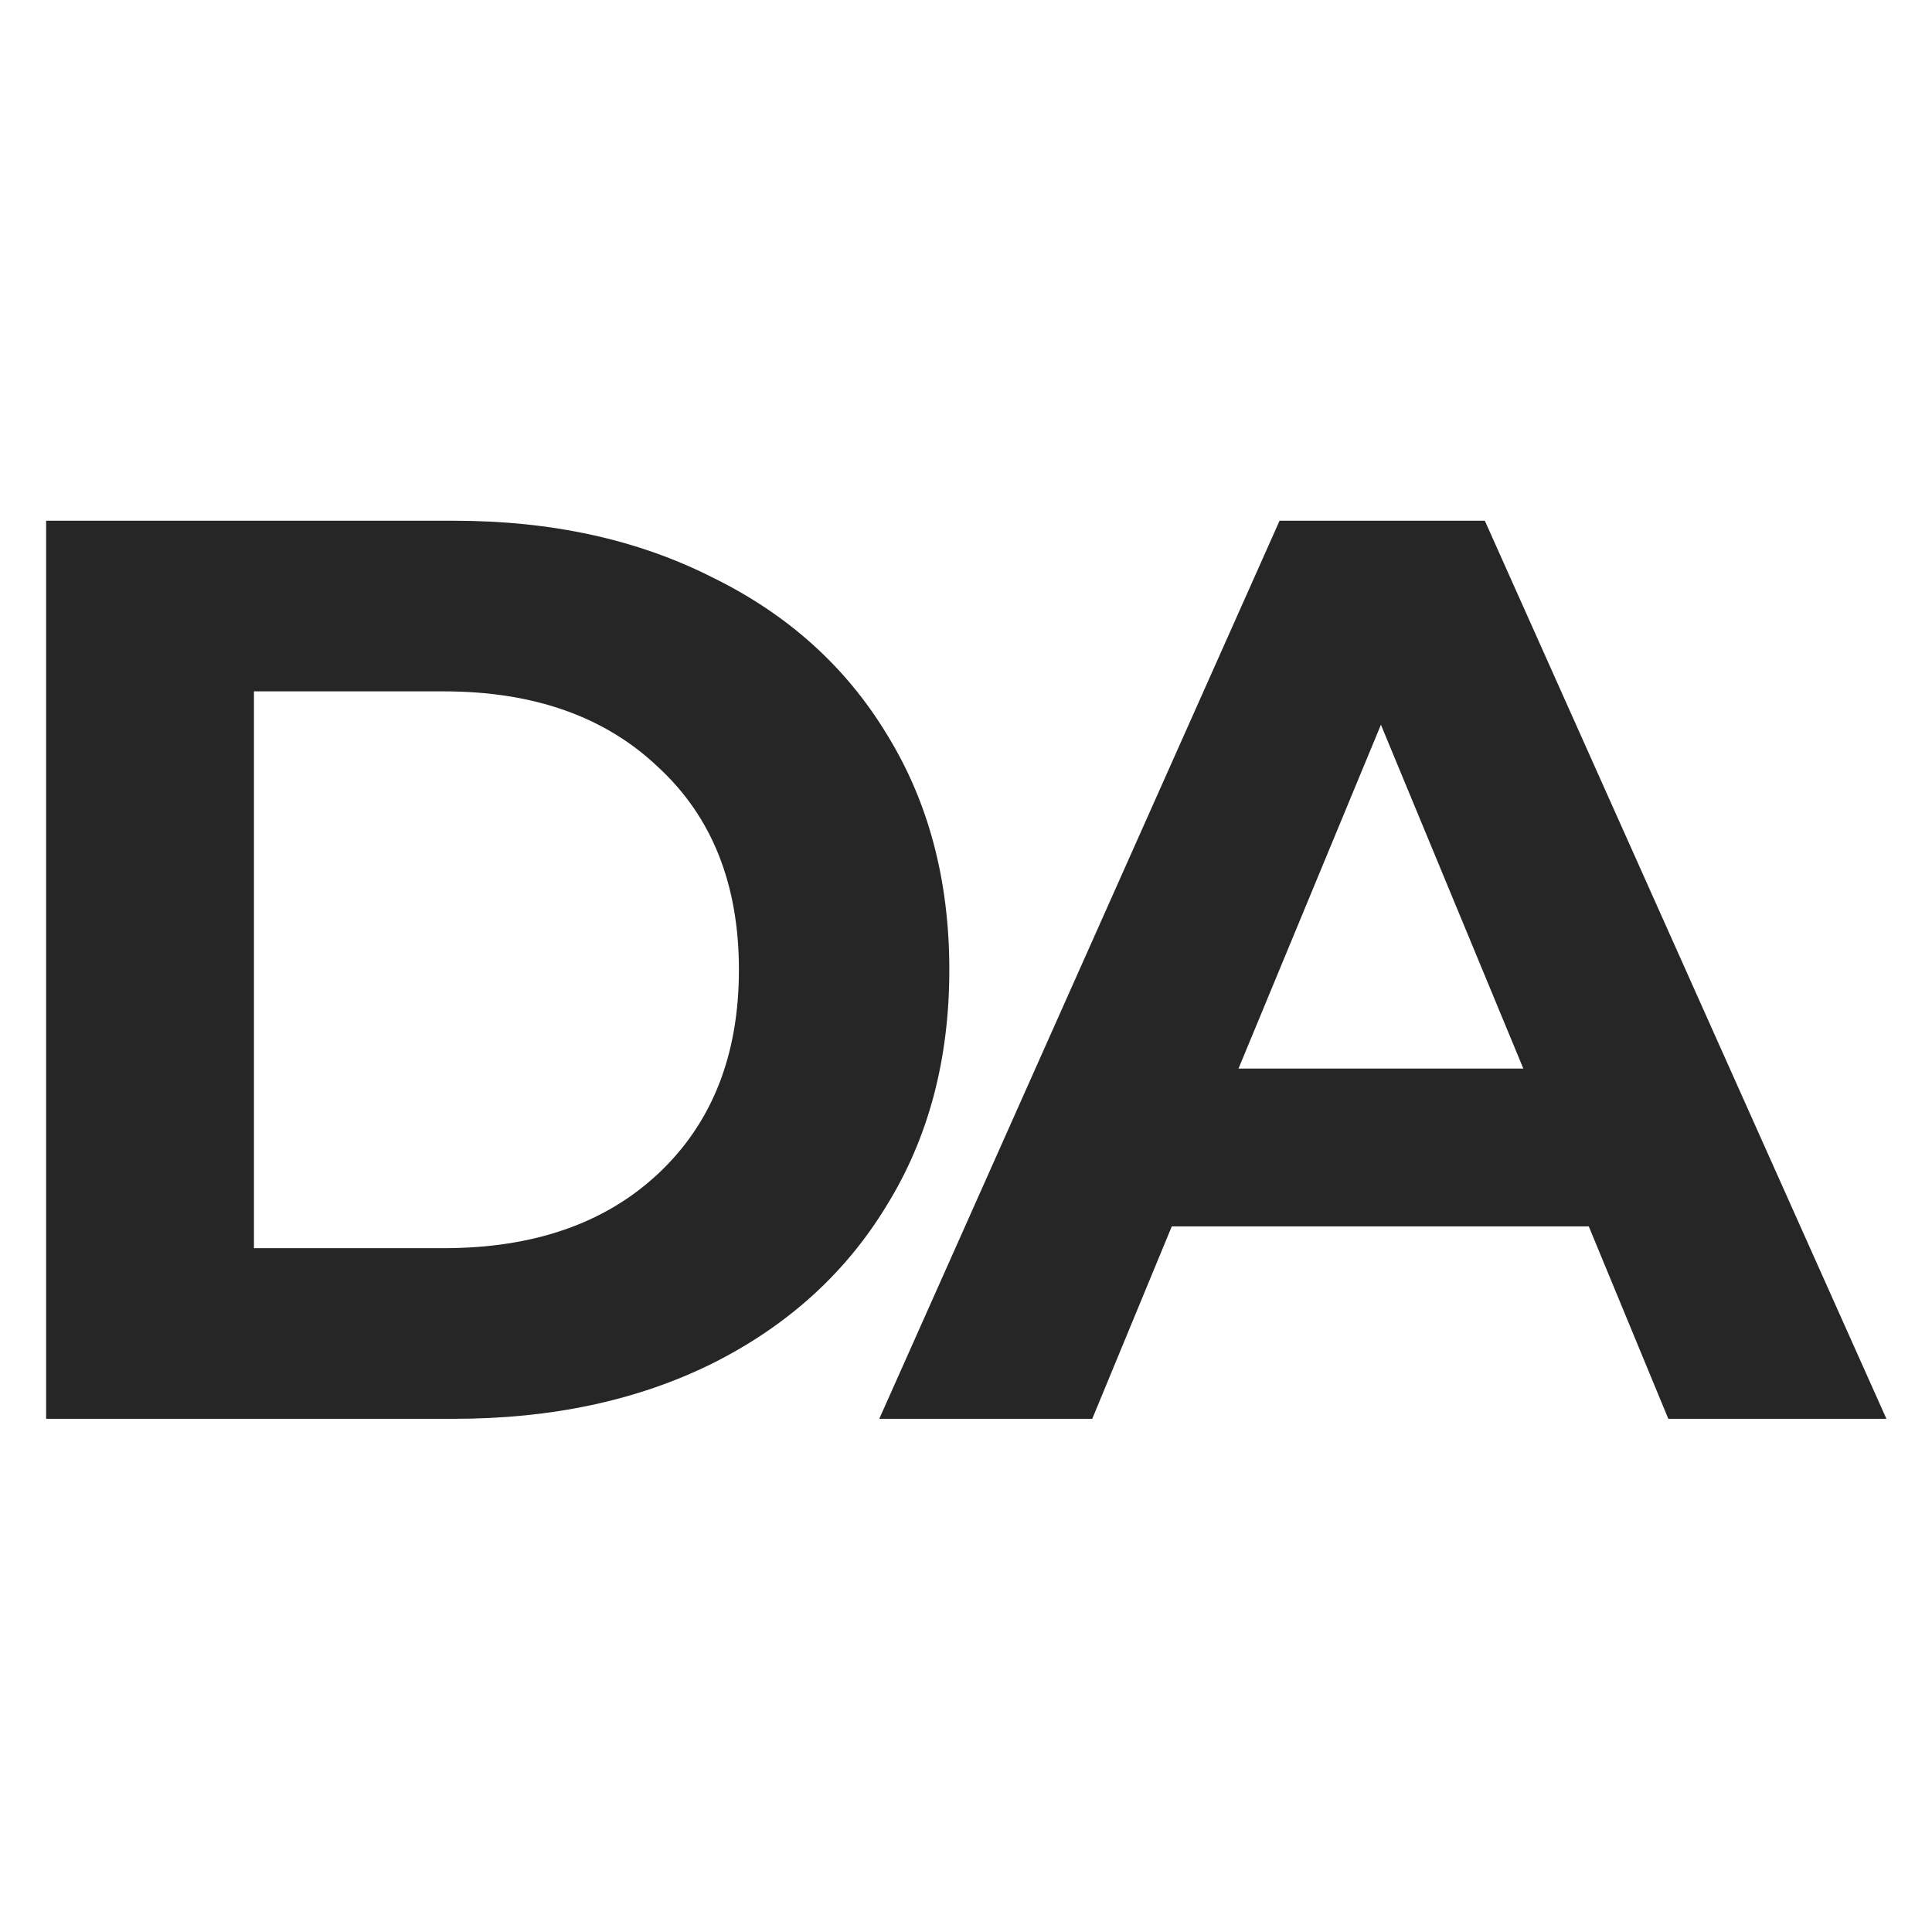 <svg width="256" height="256" viewBox="0 0 256 256" fill="none" xmlns="http://www.w3.org/2000/svg">
<g clip-path="url(#clip0_55_2)">
<path d="M6.11 69H60.17C73.09 69 84.48 71.493 94.34 76.48C104.313 81.353 112.02 88.267 117.46 97.22C123.013 106.173 125.79 116.6 125.79 128.5C125.79 140.4 123.013 150.827 117.46 159.78C112.02 168.733 104.313 175.703 94.34 180.69C84.48 185.563 73.09 188 60.17 188H6.11V69ZM58.81 165.39C70.71 165.39 80.173 162.103 87.2 155.53C94.34 148.843 97.91 139.833 97.91 128.5C97.91 117.167 94.34 108.213 87.2 101.64C80.173 94.953 70.71 91.61 58.81 91.61H33.65V165.39H58.81ZM210.519 162.5H155.269L144.729 188H116.509L169.549 69H196.749L249.959 188H221.059L210.519 162.5ZM201.849 141.59L182.979 96.03L164.109 141.59H201.849Z" fill="#262626"/>
</g>
<defs>
<clipPath id="clip0_55_2">
<rect width="256" height="256" fill="white"/>
</clipPath>
</defs>
</svg>

